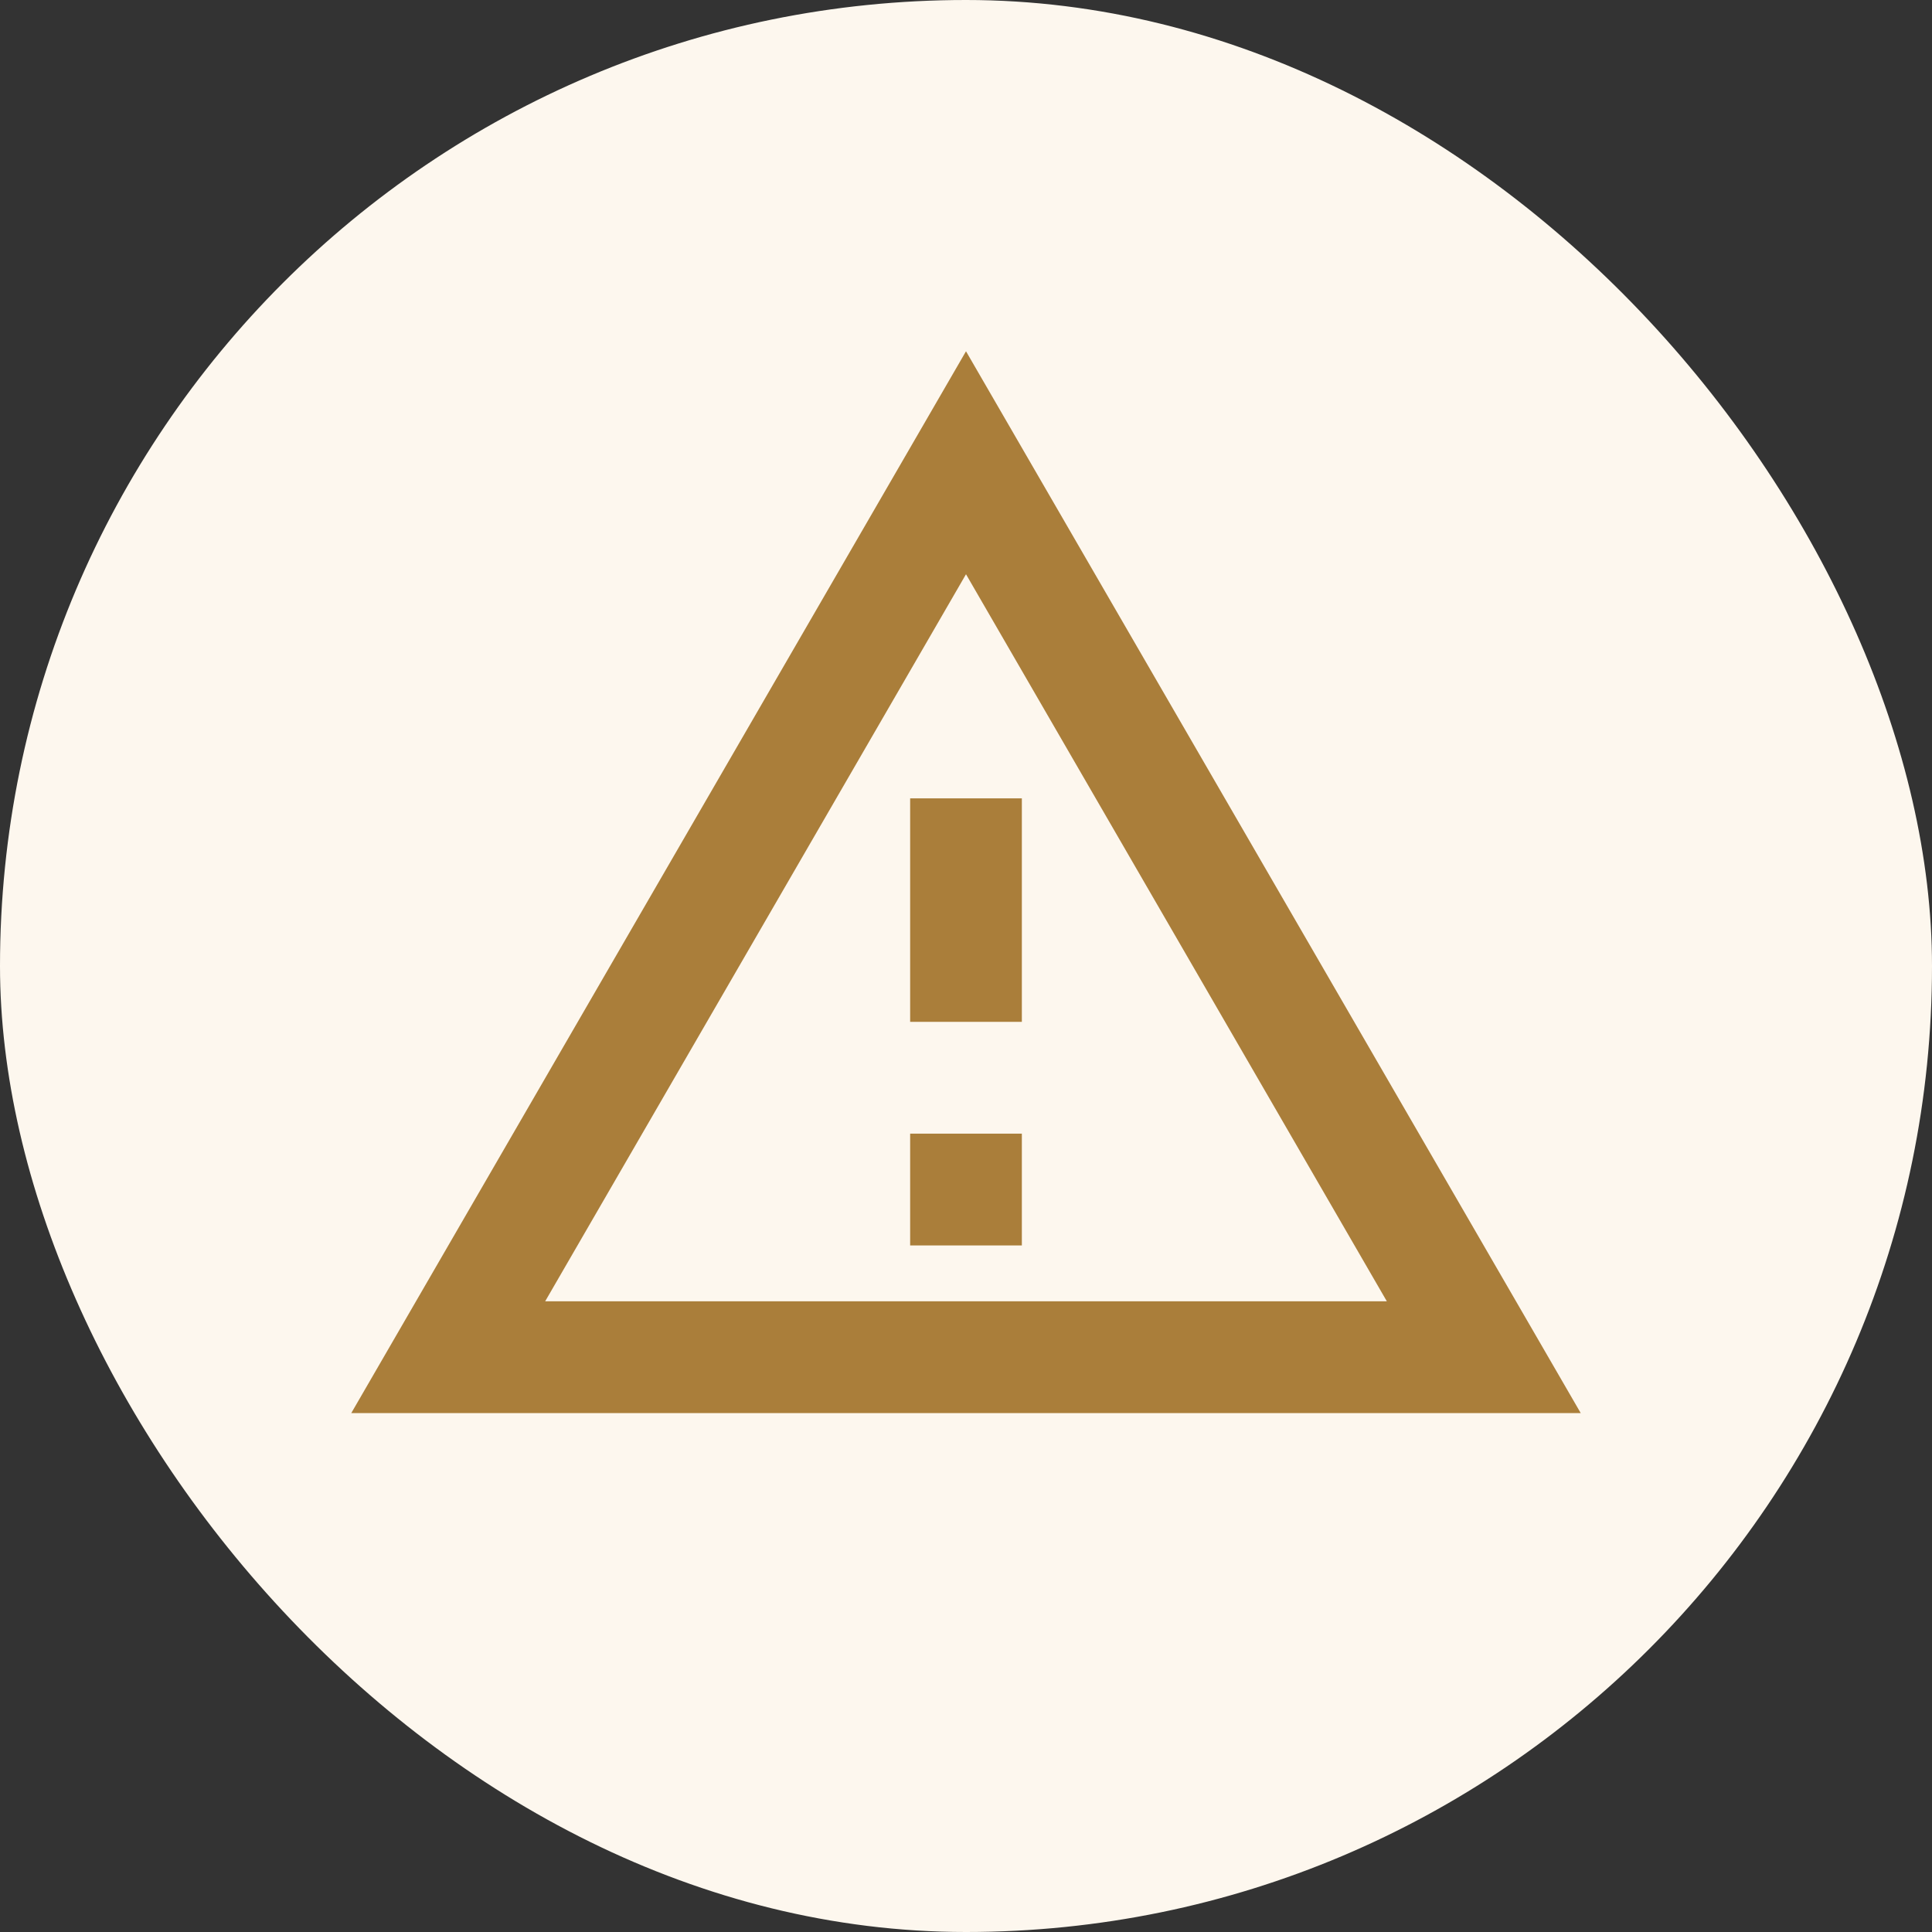 <svg width="22" height="22" viewBox="0 0 22 22" fill="none" xmlns="http://www.w3.org/2000/svg">
<rect x="0" y="0" width="22" height="22" fill="#333333" stroke="none"/>
<rect width="22" height="22" rx="11" fill="#FDF7EE"/>
<path d="M11 6.539L15.792 14.818H6.208L11 6.539ZM11 4L4 16.091H18L11 4ZM11.636 12.909H10.364V14.182H11.636V12.909ZM11.636 9.091H10.364V11.636H11.636V9.091Z" fill="#AA7E3A"/>
</svg>
